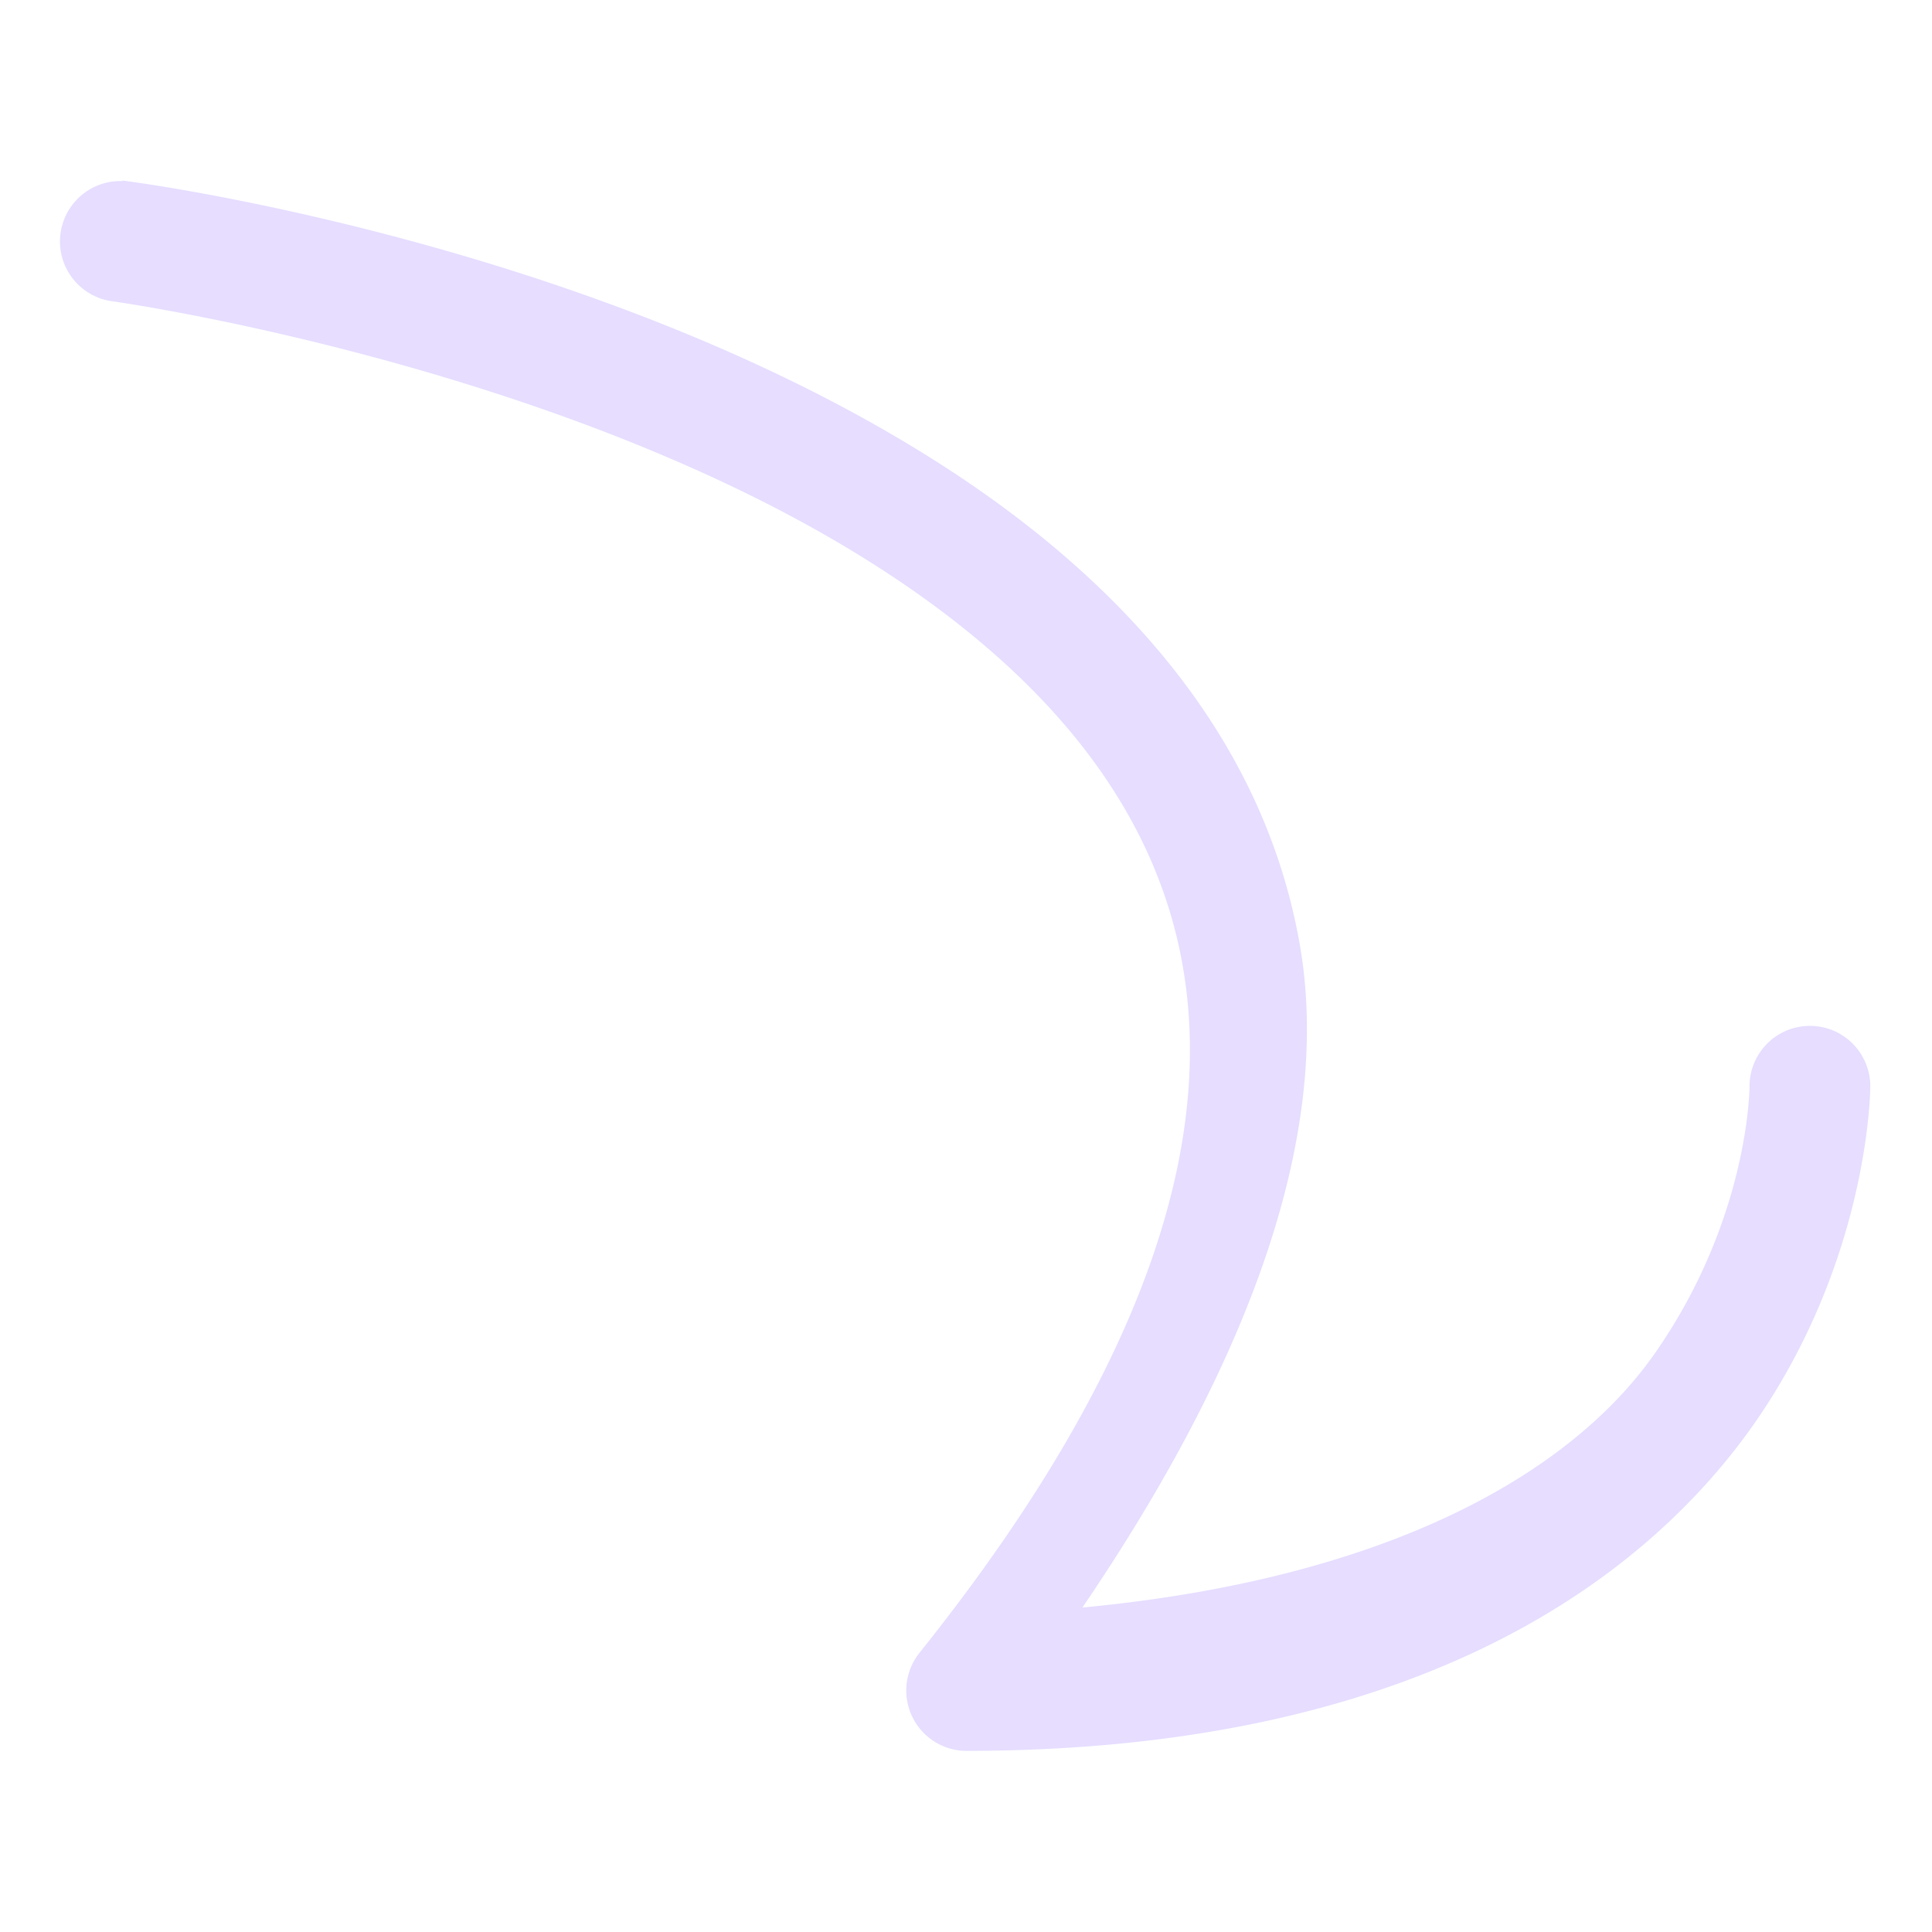 <svg height="16" viewBox="0 0 16 16" width="16" xmlns="http://www.w3.org/2000/svg">
  <path d="m1.006 1.494.014.006a.5.5 0 0 0 -.082.996s3.686.515 6.299 2.178c1.306.831 2.308 1.909 2.557 3.32.249 1.411-.232 3.261-2.18 5.695a.5.5 0 0 0 .381.811c3.619 0 5.57-1.335 6.535-2.713.96-1.38.959-2.791.959-2.791a.5.5 0 1 0 -1 0s0 1.091-.785 2.213c-.685.979-2.181 1.862-4.74 2.104 1.432-2.106 2.068-3.971 1.799-5.498-.314-1.777-1.56-3.072-3.004-3.99-2.887-1.837-6.703-2.324-6.703-2.324a.5.5 0 0 0 -.049-.006z" fill="#e6ddff"/>
</svg>
